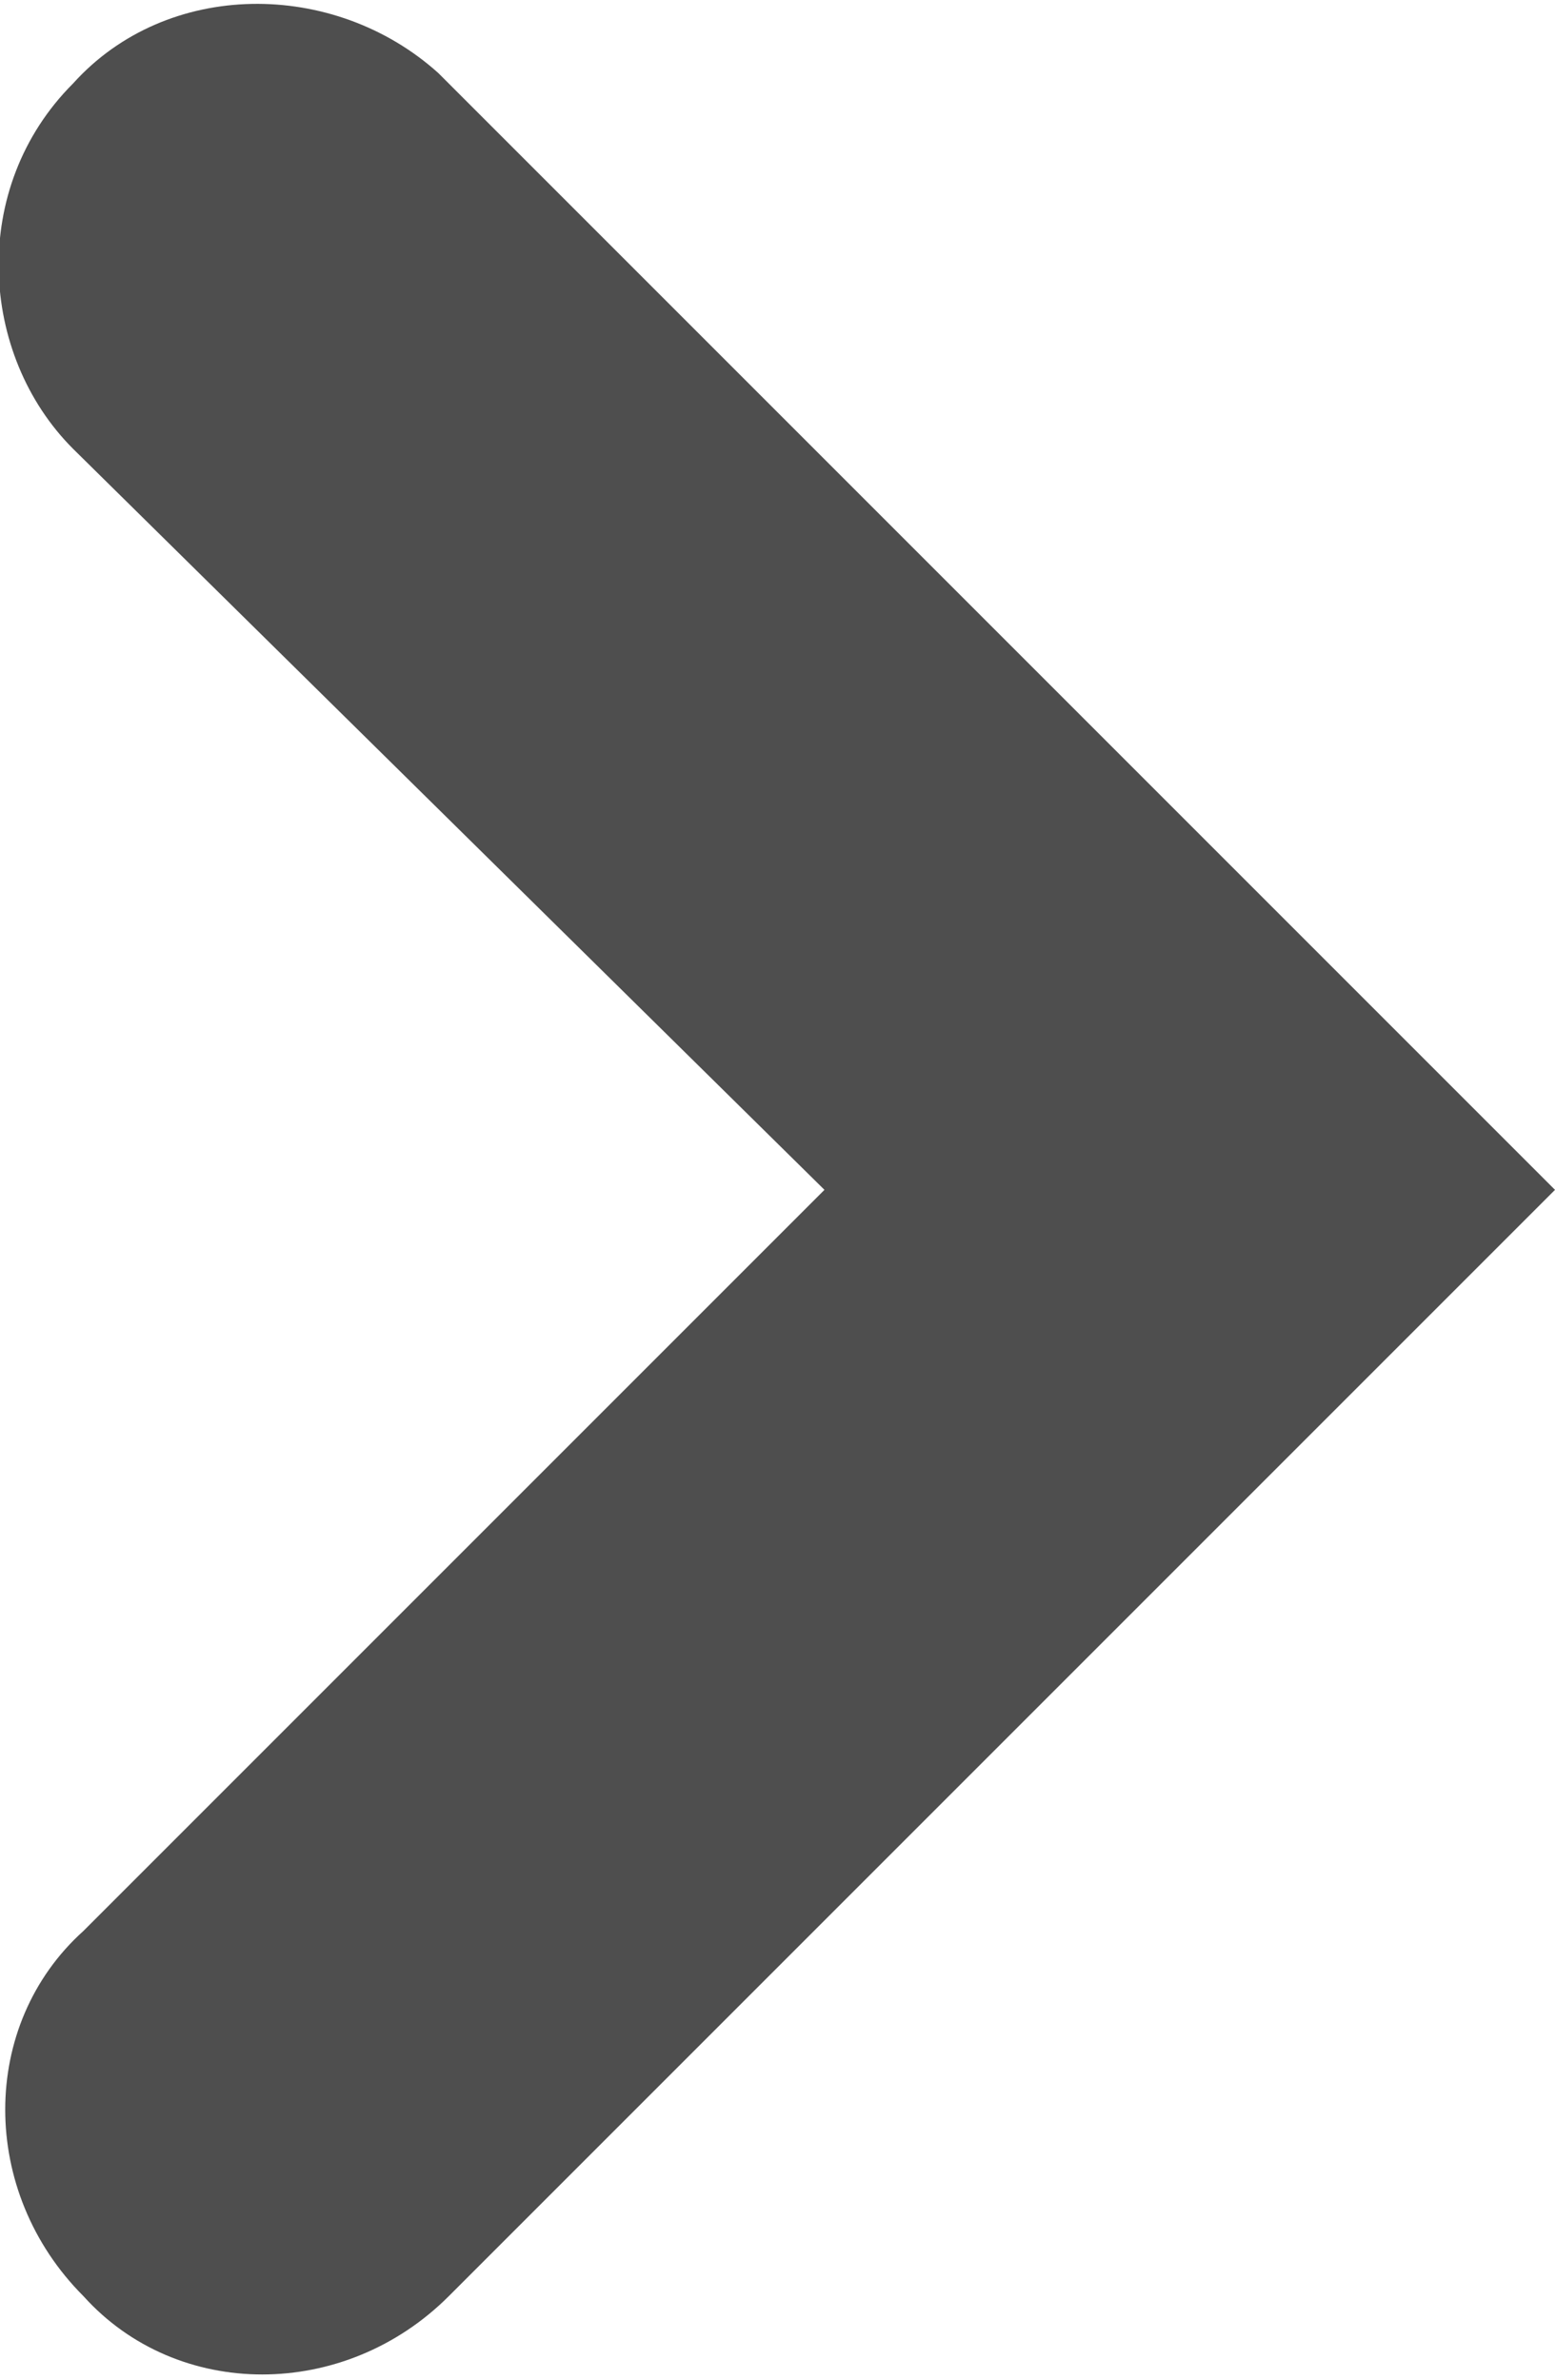 <?xml version="1.0" encoding="utf-8"?>
<!-- Generator: Adobe Illustrator 25.0.0, SVG Export Plug-In . SVG Version: 6.00 Build 0)  -->
<svg version="1.1" id="Layer_1" xmlns="http://www.w3.org/2000/svg" xmlns:xlink="http://www.w3.org/1999/xlink" x="0px" y="0px"
	 viewBox="0 0 14.9 22.8" style="enable-background:new 0 0 14.9 22.8;" xml:space="preserve">
<style type="text/css">
	.st0{fill-rule:evenodd;clip-rule:evenodd;fill:#4E4E4E;}
</style>
<path id="Shape_3_copy" class="st0" d="M0.7,0.8c0.9-1,2.5-1,3.5-0.1c0,0,0,0,0.1,0.1l10.6,10.6L4.3,22c-1,1-2.6,1-3.5,0
	c-1-1-1-2.6,0-3.5l7.1-7.1L0.7,4.3C-0.2,3.4-0.3,1.8,0.7,0.8C0.7,0.8,0.7,0.8,0.7,0.8z"/>
</svg>
